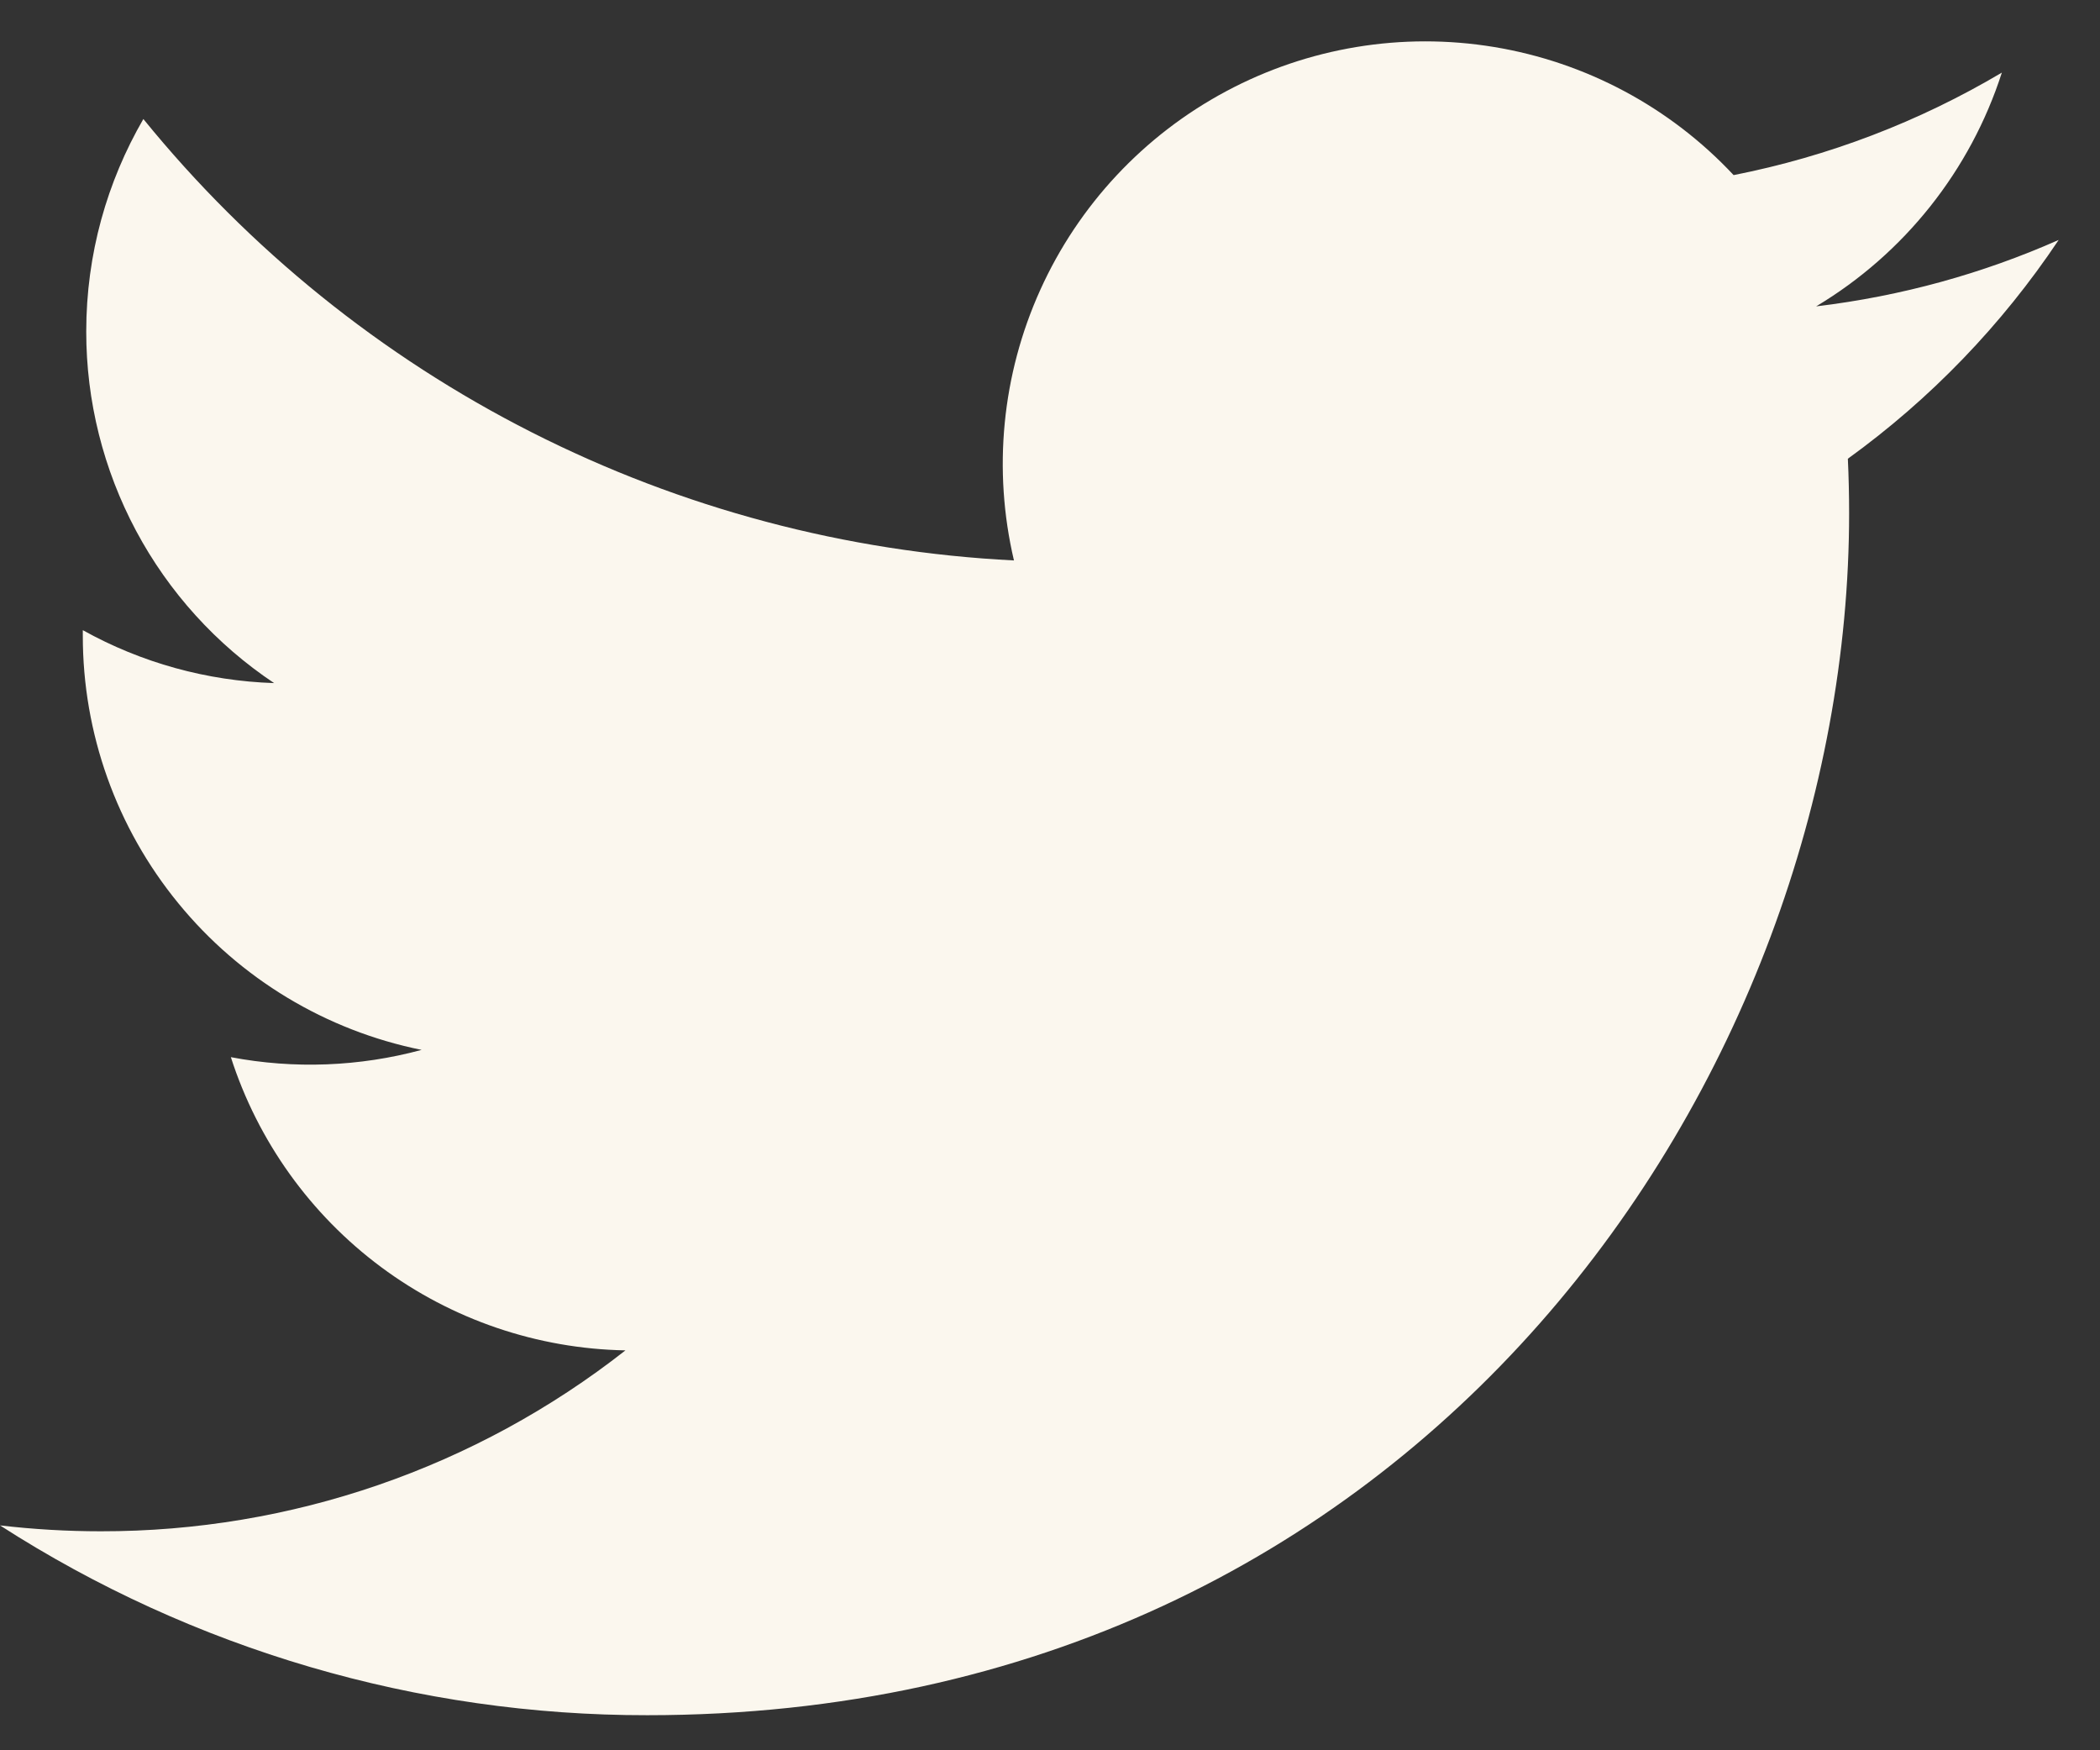 <svg width="30" height="25" viewBox="0 0 30 25" fill="none" xmlns="http://www.w3.org/2000/svg">
<rect x="0" y="0" width="30" height="25" fill="#333333" stroke="none"/>
<path d="M29.41 3.427C28.328 3.906 27.166 4.23 25.945 4.376C27.205 3.622 28.148 2.435 28.598 1.037C27.413 1.74 26.118 2.235 24.766 2.501C23.858 1.53 22.654 0.887 21.342 0.671C20.03 0.455 18.684 0.678 17.512 1.306C16.34 1.933 15.408 2.93 14.861 4.141C14.313 5.353 14.181 6.711 14.485 8.005C12.085 7.885 9.738 7.261 7.596 6.175C5.453 5.089 3.563 3.564 2.048 1.7C1.53 2.594 1.232 3.63 1.232 4.734C1.231 5.727 1.476 6.705 1.944 7.582C2.412 8.458 3.089 9.205 3.916 9.757C2.957 9.726 2.02 9.467 1.183 9.001V9.079C1.182 10.473 1.664 11.823 2.547 12.901C3.429 13.98 4.657 14.72 6.023 14.996C5.134 15.236 4.202 15.272 3.298 15.1C3.683 16.298 4.434 17.347 5.444 18.098C6.455 18.849 7.675 19.265 8.935 19.288C6.797 20.966 4.158 21.876 1.44 21.872C0.959 21.872 0.478 21.844 0 21.788C2.758 23.561 5.969 24.503 9.248 24.499C20.348 24.499 26.416 15.305 26.416 7.332C26.416 7.073 26.41 6.811 26.398 6.552C27.579 5.699 28.597 4.642 29.407 3.431L29.41 3.427Z" fill="#FBF7EE"/>
</svg>
